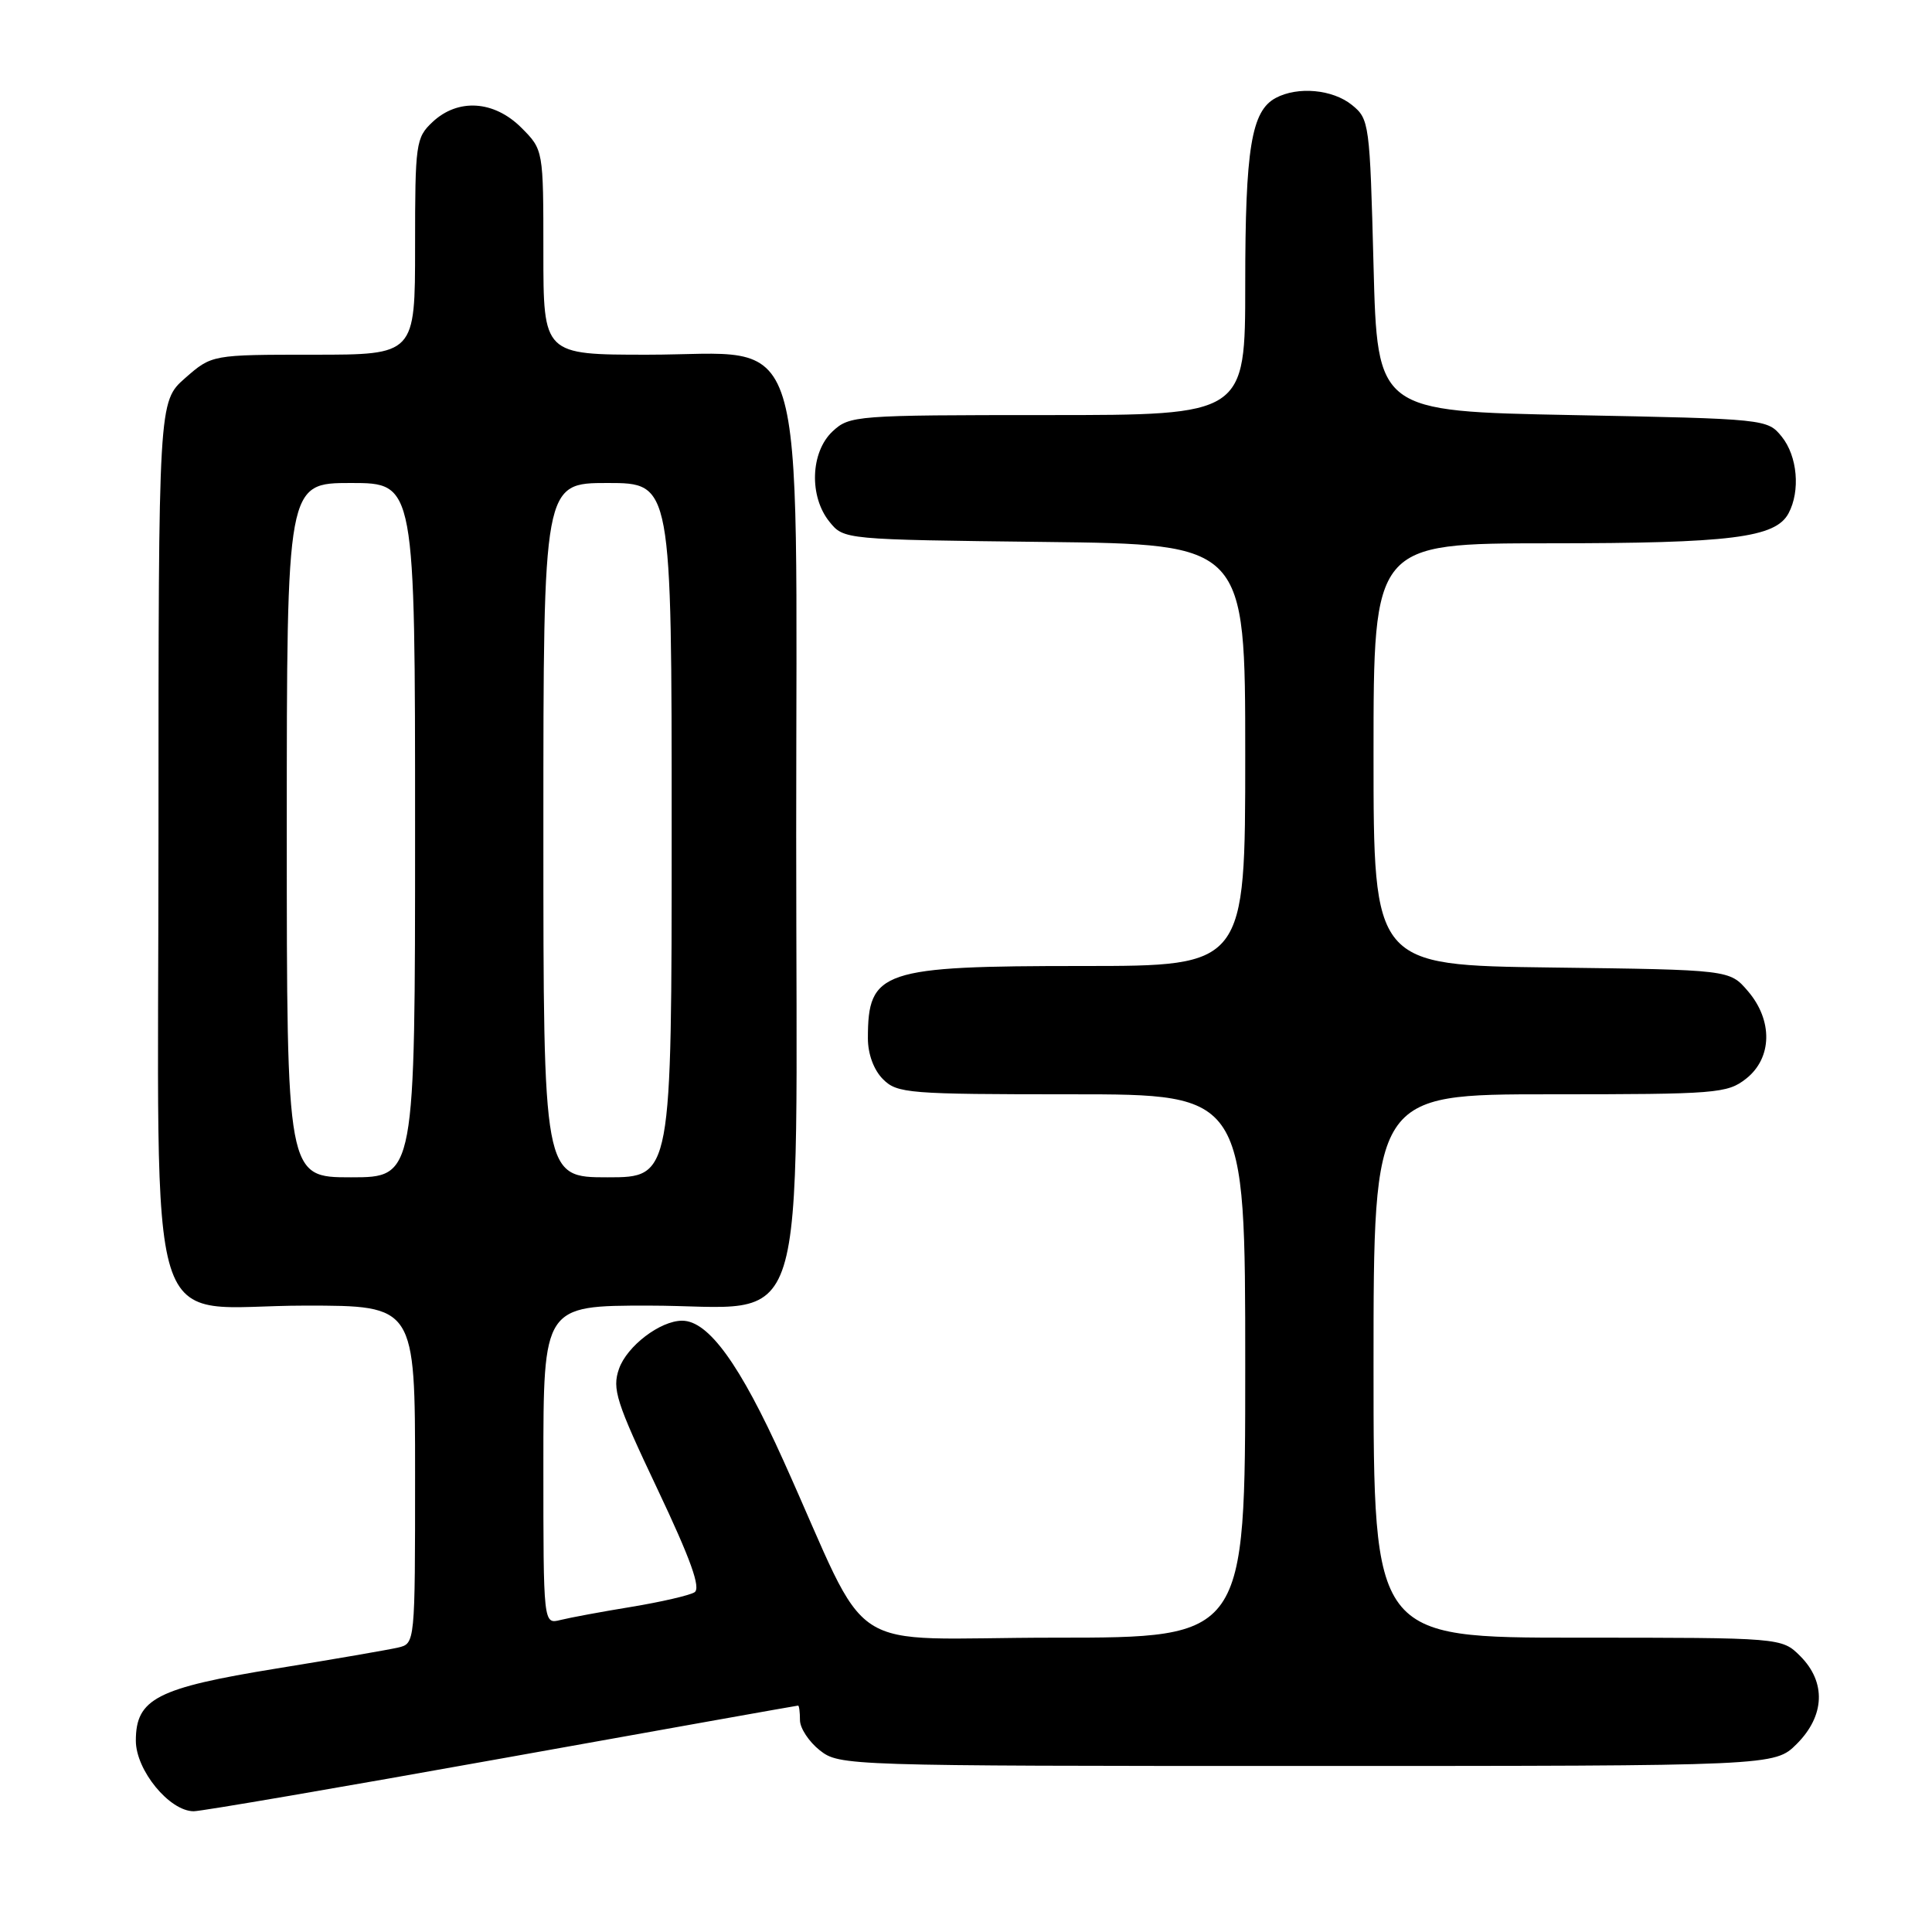 <?xml version="1.0" encoding="UTF-8" standalone="no"?>
<!DOCTYPE svg PUBLIC "-//W3C//DTD SVG 1.1//EN" "http://www.w3.org/Graphics/SVG/1.1/DTD/svg11.dtd" >
<svg xmlns="http://www.w3.org/2000/svg" xmlns:xlink="http://www.w3.org/1999/xlink" version="1.1" viewBox="0 0 256 256">
 <g >
 <path fill="currentColor"
d=" M 66.50 233.00 C 87.95 229.15 105.61 226.00 105.75 226.00 C 105.89 226.00 106.00 226.87 106.00 227.93 C 106.00 228.99 107.19 230.79 108.63 231.93 C 111.24 233.97 112.06 234.00 173.21 234.00 C 235.15 234.00 235.15 234.00 238.08 231.08 C 241.81 227.35 241.99 222.90 238.55 219.45 C 236.09 217.00 236.09 217.00 209.05 217.00 C 182.00 217.00 182.00 217.00 182.00 181.00 C 182.00 145.00 182.00 145.00 205.37 145.00 C 227.49 145.00 228.87 144.89 231.37 142.93 C 234.84 140.19 234.94 135.20 231.59 131.31 C 229.18 128.50 229.18 128.50 205.59 128.20 C 182.00 127.90 182.00 127.90 182.00 99.95 C 182.00 72.00 182.00 72.00 205.25 71.99 C 229.38 71.99 235.26 71.25 236.99 68.02 C 238.58 65.04 238.17 60.44 236.09 57.86 C 234.19 55.52 234.01 55.50 208.34 55.00 C 182.50 54.50 182.50 54.50 182.00 35.16 C 181.51 16.33 181.44 15.77 179.14 13.91 C 176.58 11.84 171.96 11.42 169.04 12.98 C 165.81 14.71 165.00 19.67 165.00 37.65 C 165.00 55.00 165.00 55.00 138.81 55.00 C 113.31 55.00 112.57 55.06 110.31 57.17 C 107.39 59.92 107.19 65.78 109.91 69.14 C 111.82 71.50 111.84 71.50 138.41 71.81 C 165.00 72.12 165.00 72.12 165.00 100.06 C 165.00 128.00 165.00 128.00 143.45 128.00 C 116.80 128.00 115.00 128.61 115.00 137.58 C 115.00 139.67 115.78 141.78 117.00 143.00 C 118.88 144.88 120.33 145.00 142.00 145.00 C 165.00 145.00 165.00 145.00 165.00 181.00 C 165.00 217.00 165.00 217.00 139.74 217.00 C 110.97 217.00 115.83 220.18 103.79 193.50 C 98.05 180.77 93.87 175.00 90.39 175.00 C 87.48 175.00 83.07 178.37 82.02 181.38 C 81.09 184.04 81.64 185.76 87.11 197.30 C 91.54 206.65 92.90 210.45 92.02 210.99 C 91.35 211.40 87.59 212.27 83.65 212.92 C 79.72 213.56 75.49 214.35 74.25 214.66 C 72.00 215.22 72.00 215.22 72.00 194.11 C 72.00 173.00 72.00 173.00 85.94 173.00 C 107.60 173.00 105.50 179.70 105.50 110.65 C 105.50 40.94 107.37 47.00 85.81 47.00 C 72.00 47.00 72.00 47.00 72.00 33.42 C 72.00 19.85 72.00 19.85 69.08 16.92 C 65.46 13.31 60.69 13.00 57.31 16.17 C 55.10 18.25 55.00 18.99 55.00 32.67 C 55.00 47.00 55.00 47.00 41.53 47.00 C 28.07 47.00 28.07 47.00 24.53 50.10 C 21.00 53.21 21.00 53.21 21.00 110.65 C 21.00 180.17 18.76 173.00 40.45 173.00 C 55.00 173.00 55.00 173.00 55.00 195.39 C 55.00 217.78 55.00 217.78 52.75 218.31 C 51.51 218.60 44.28 219.85 36.68 221.08 C 20.78 223.66 18.00 225.09 18.00 230.65 C 18.00 234.57 22.46 240.00 25.67 240.00 C 26.68 240.00 45.05 236.85 66.50 233.00 Z  M 38.00 110.00 C 38.00 64.00 38.00 64.00 46.50 64.00 C 55.00 64.00 55.00 64.00 55.00 110.00 C 55.00 156.00 55.00 156.00 46.50 156.00 C 38.00 156.00 38.00 156.00 38.00 110.00 Z  M 72.00 110.00 C 72.00 64.00 72.00 64.00 80.50 64.00 C 89.00 64.00 89.00 64.00 89.00 110.00 C 89.00 156.00 89.00 156.00 80.50 156.00 C 72.00 156.00 72.00 156.00 72.00 110.00 Z "/>
</g>
</svg>